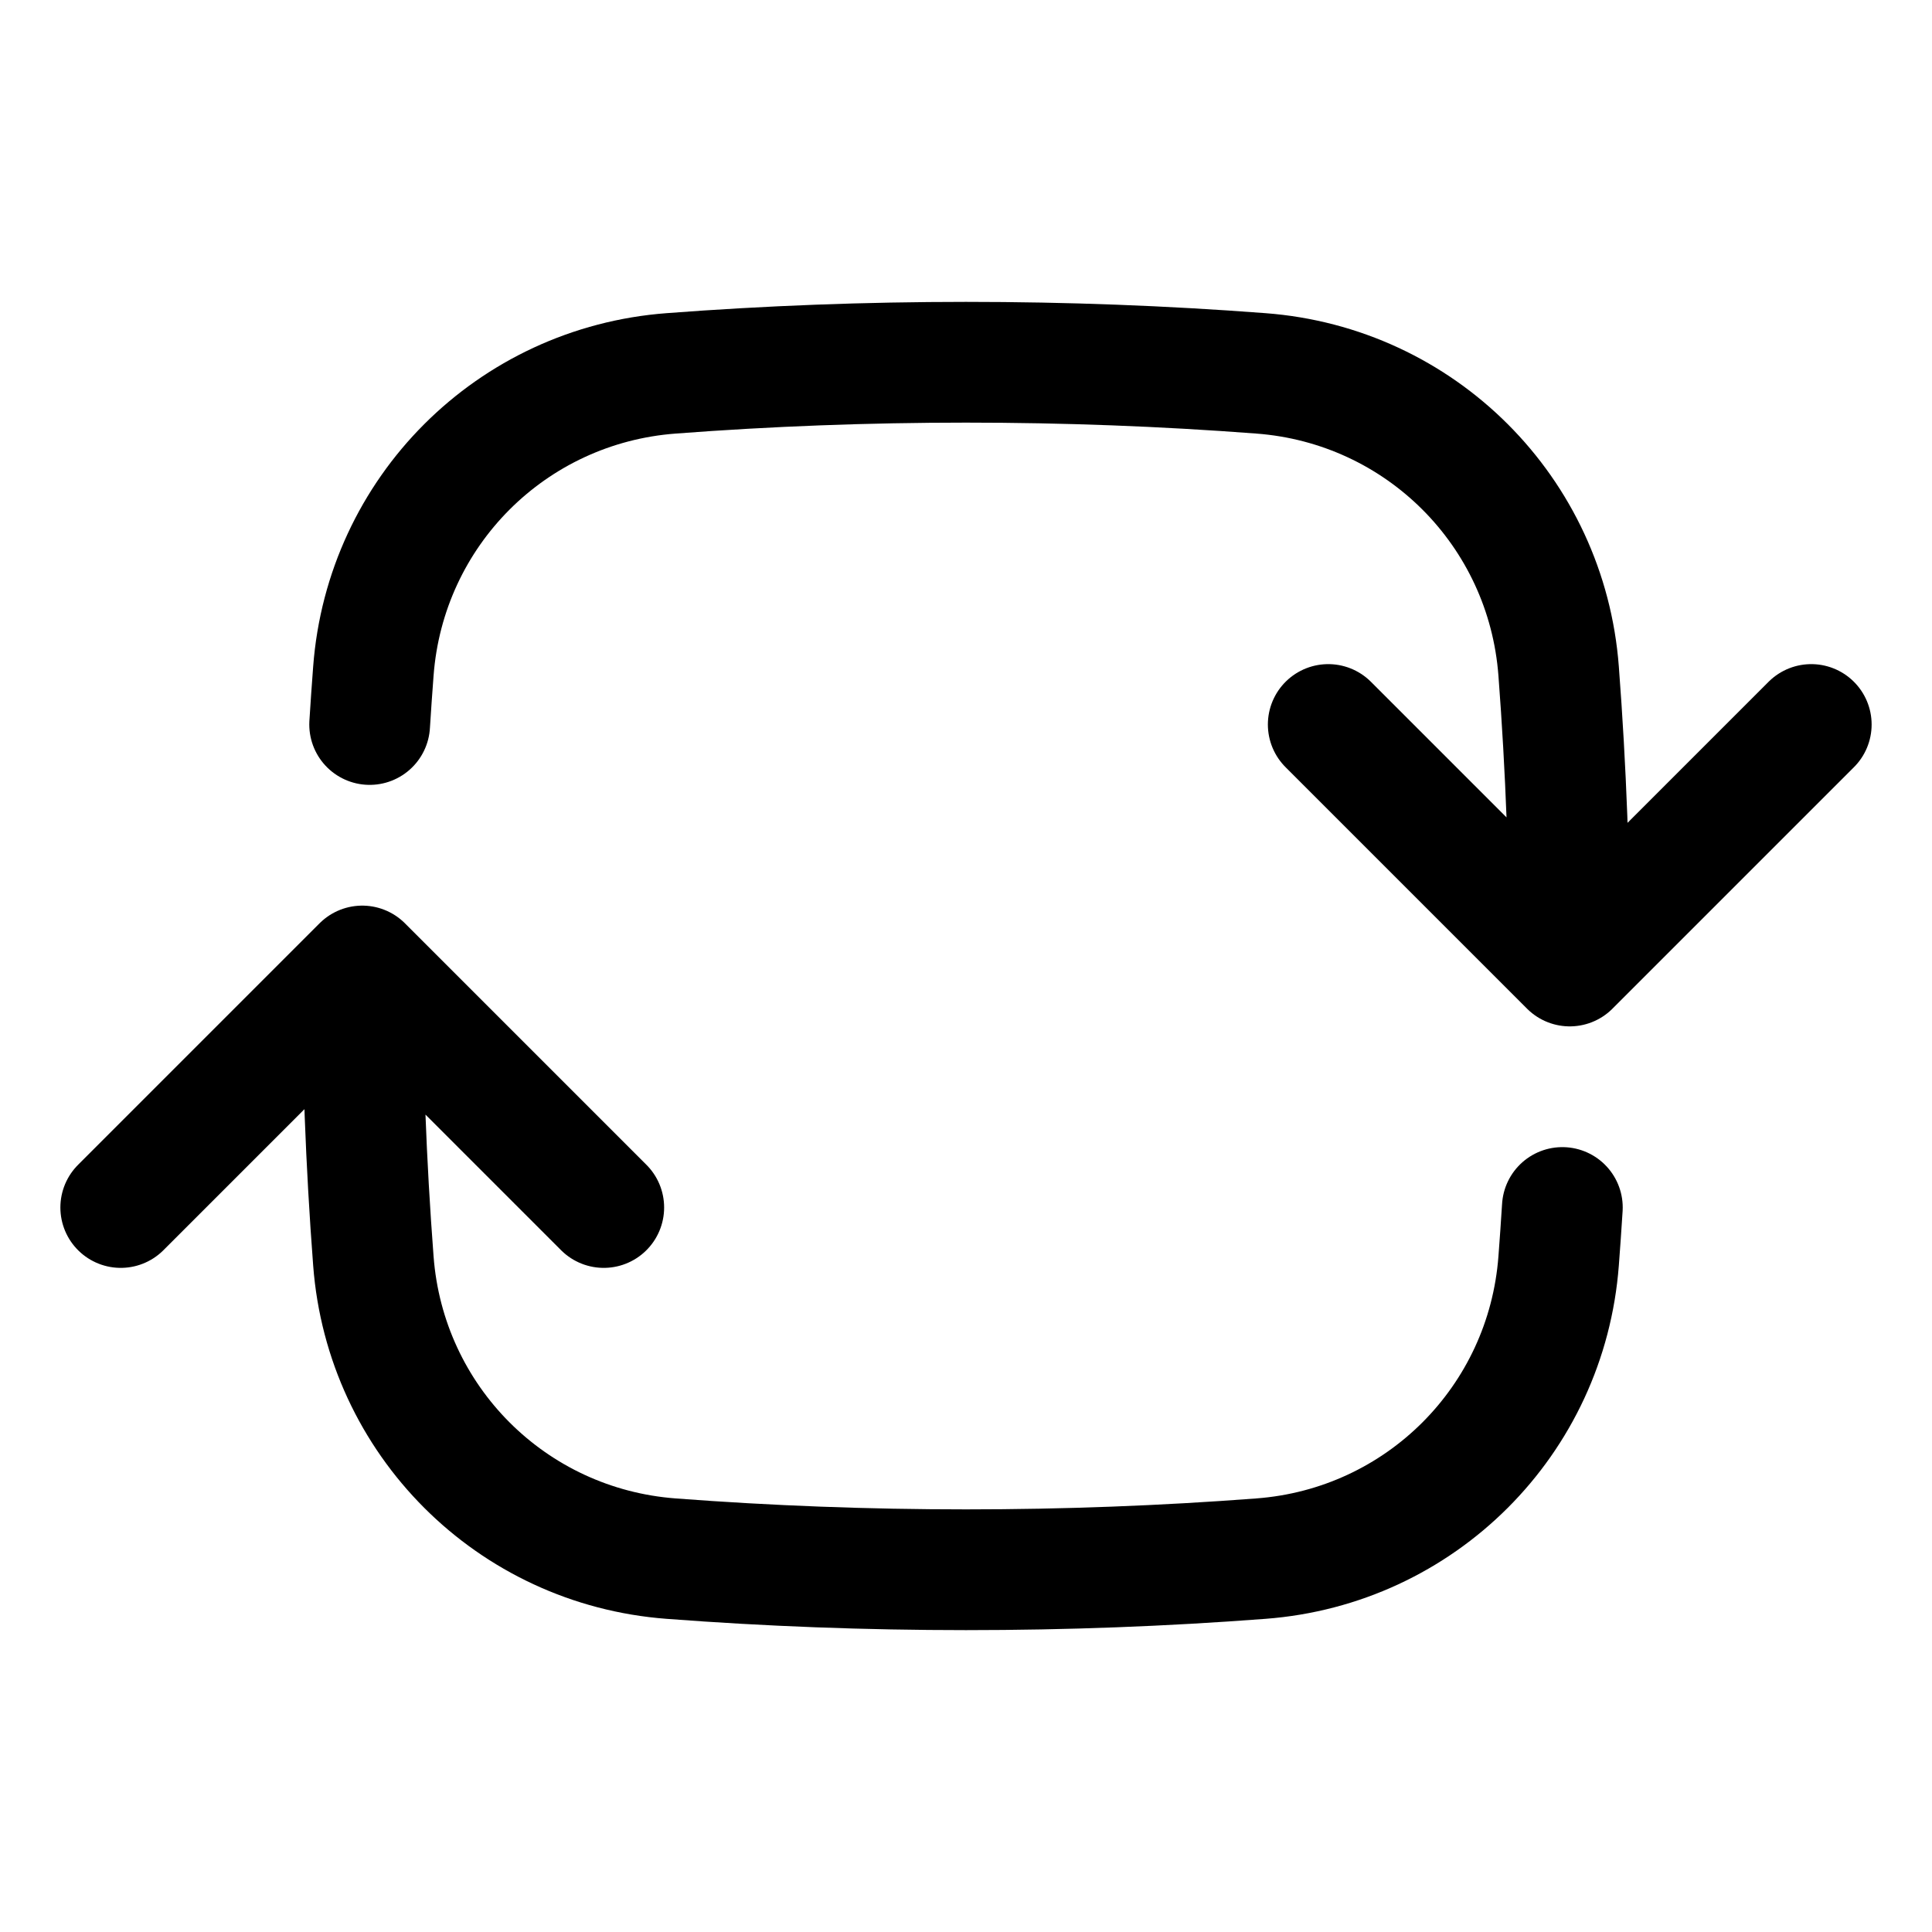 <?xml version="1.0"?>
<svg xmlns="http://www.w3.org/2000/svg" width="24" height="24" viewBox="0 0 24 24" fill="none">
<path d="M19.5 12C19.5 10.768 19.454 9.547 19.362 8.338C19.213 6.354 17.646 4.787 15.662 4.638C14.453 4.546 13.232 4.5 12 4.5C10.768 4.5 9.547 4.546 8.338 4.638C6.354 4.787 4.787 6.354 4.638 8.338C4.621 8.559 4.606 8.779 4.592 9M19.5 12L22.5 9M19.5 12L16.5 9M4.5 12C4.5 13.232 4.546 14.453 4.638 15.662C4.787 17.646 6.354 19.213 8.338 19.362C9.547 19.454 10.768 19.5 12 19.5C13.232 19.5 14.453 19.454 15.662 19.362C17.646 19.213 19.213 17.646 19.362 15.662C19.379 15.441 19.394 15.221 19.408 15M4.5 12L7.5 15M4.5 12L1.5 15" stroke="currentColor" stroke-width="1.5" stroke-linecap="round" stroke-linejoin="round"/>
</svg>
